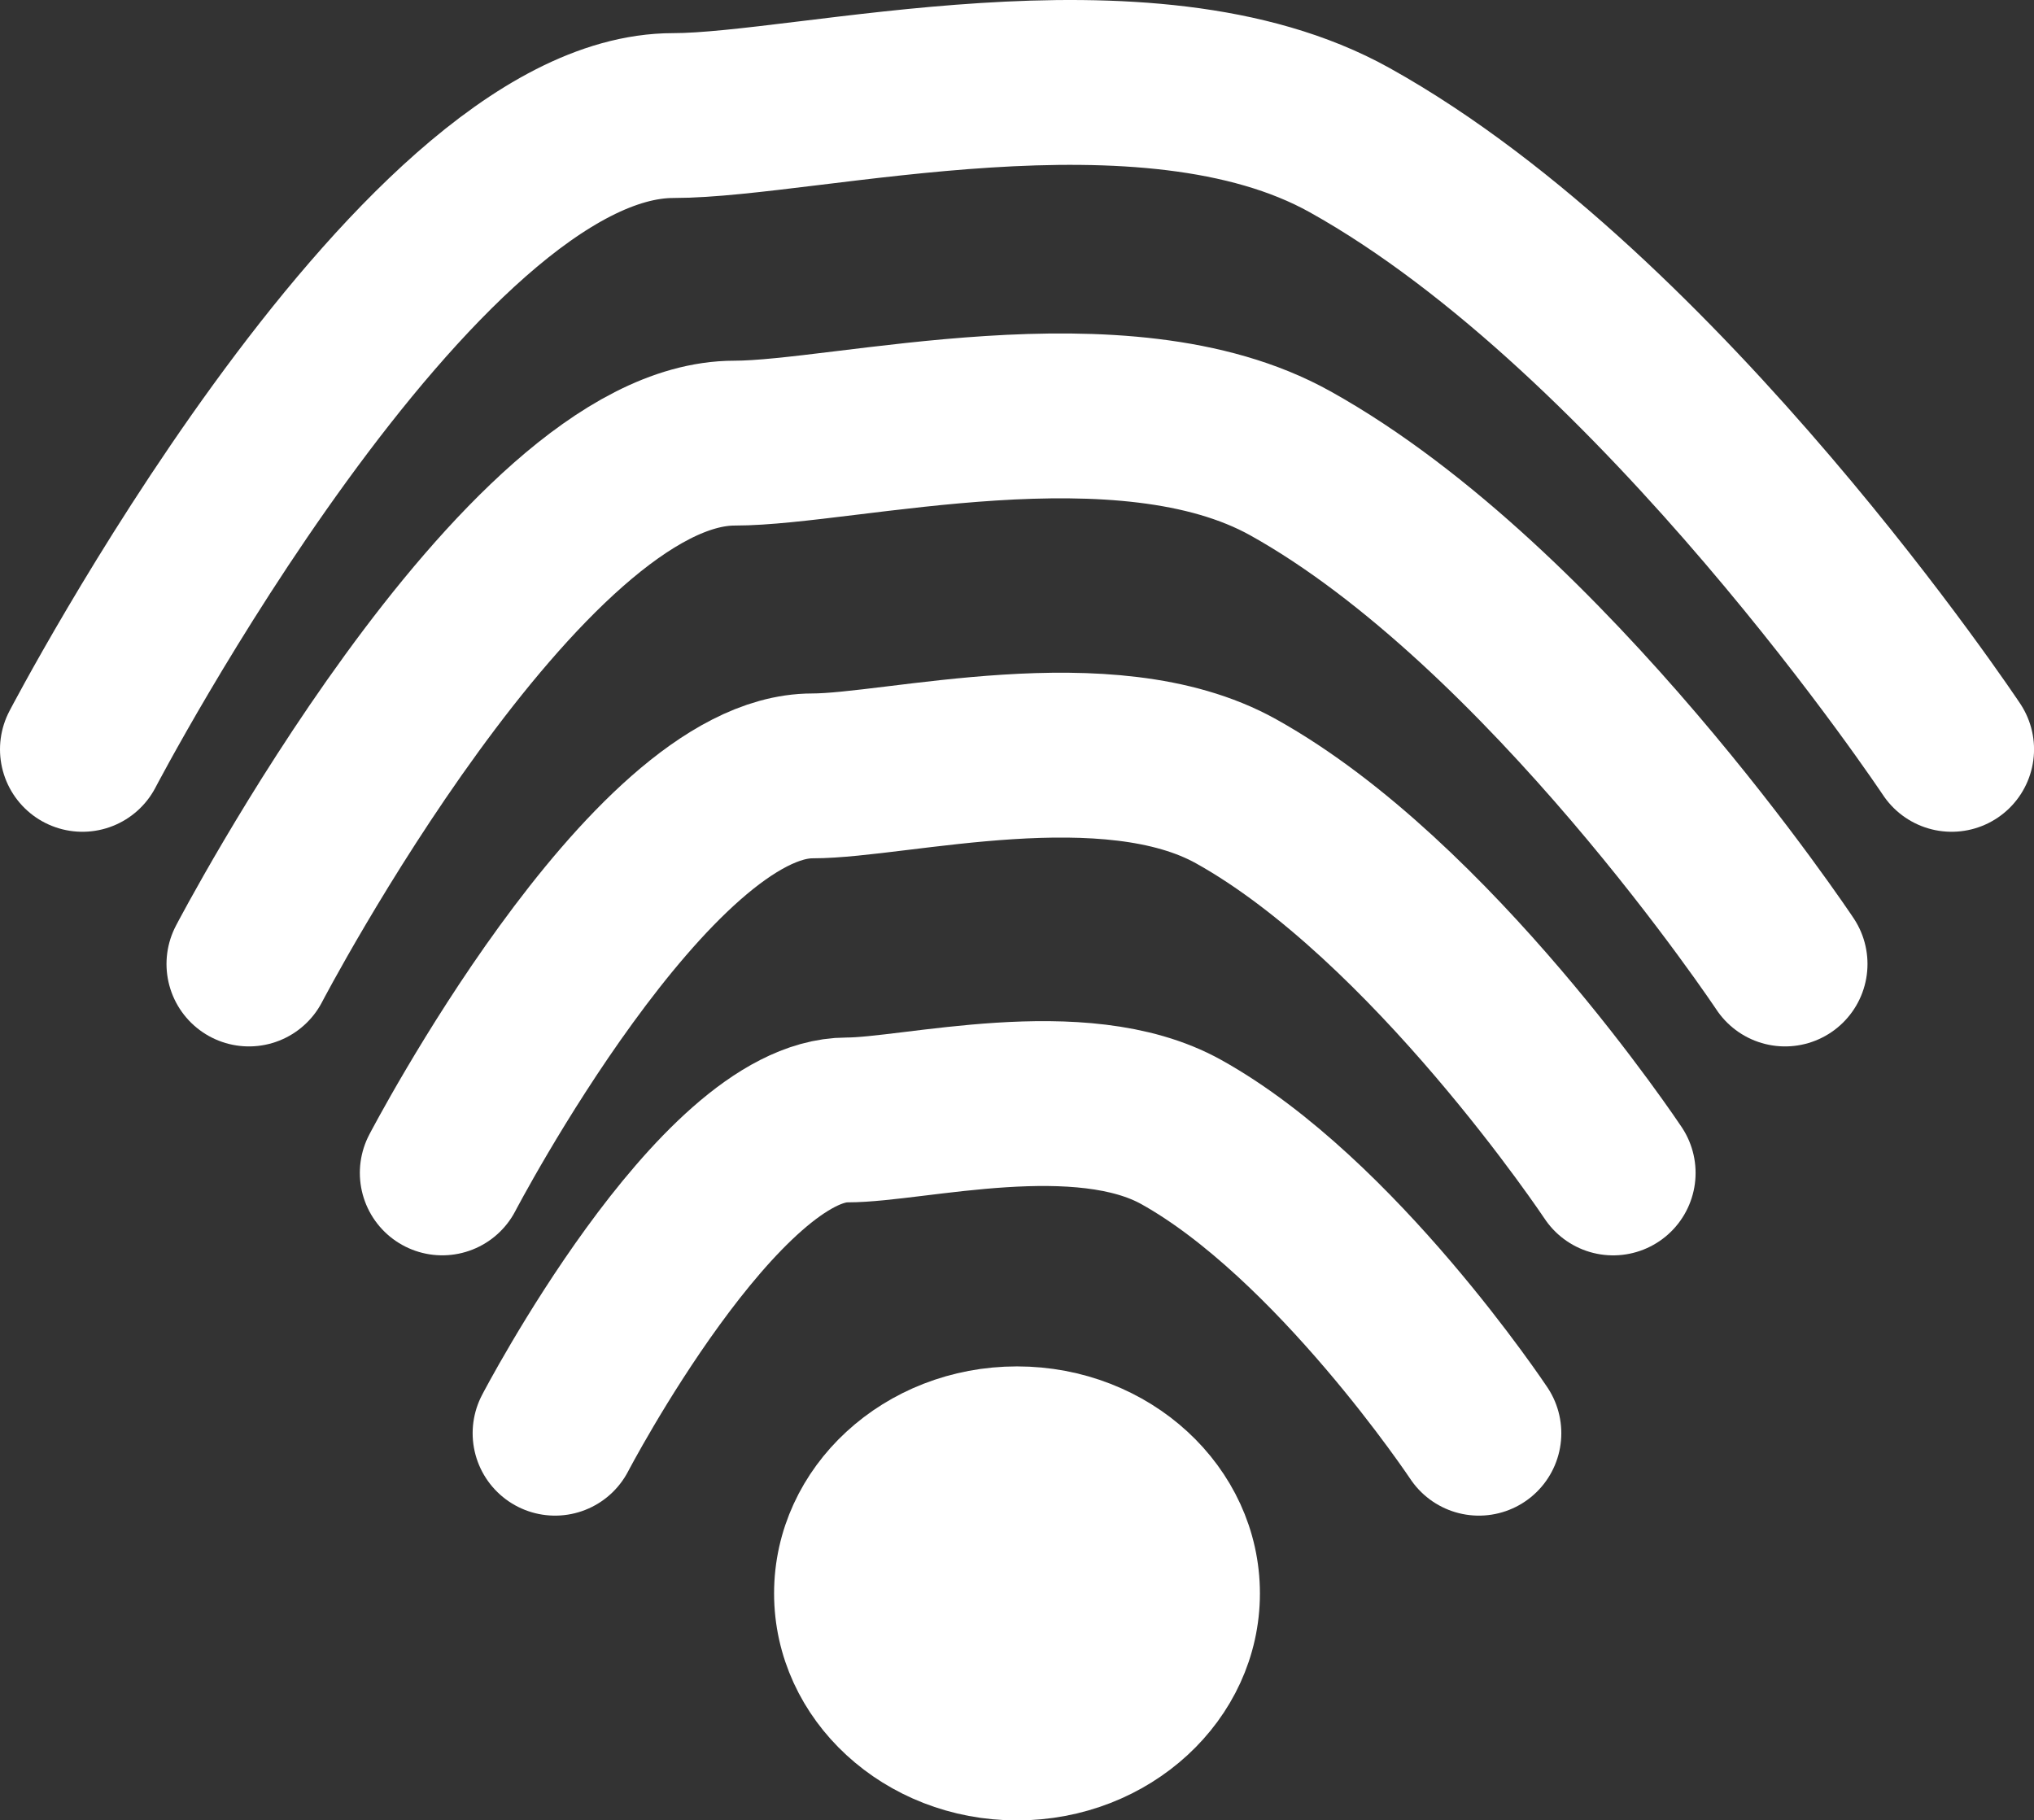 <svg version="1.1" xmlns="http://www.w3.org/2000/svg" xmlns:xlink="http://www.w3.org/1999/xlink" width="49.352" height="44.17" viewBox="0,0,49.352,44.17"><rect x="0" y="0" width="49.352" height="44.17" fill="#333333" stroke="none"/><g transform="translate(-300.324,-157.415)"><g data-paper-data="{&quot;isPaintingLayer&quot;:true}" fill-rule="nonzero" stroke="#ffffff" stroke-linejoin="miter" stroke-miterlimit="10" stroke-dasharray="" stroke-dashoffset="0" style="mix-blend-mode: normal"><path d="M302.324,175.597c0,0 8.027,-15.378 14.336,-15.378c3.264,0 11.464,-2.157 16.409,0.595c7.584,4.222 14.608,14.783 14.608,14.783" fill="none" stroke-width="4" stroke-linecap="round"/><path d="M306.364,180.805c0,0 6.597,-12.638 11.781,-12.638c2.683,0 9.422,-1.773 13.486,0.489c6.233,3.47 12.005,12.149 12.005,12.149" fill="none" stroke-width="4" stroke-linecap="round"/><path d="M311.055,185.874c0,0 5.028,-9.633 8.98,-9.633c2.045,0 7.182,-1.351 10.279,0.373c4.751,2.645 9.151,9.261 9.151,9.261" fill="none" stroke-width="4" stroke-linecap="round"/><path d="M313.792,192.19c0,0 3.967,-7.601 7.085,-7.601c1.613,0 5.666,-1.066 8.11,0.294c3.749,2.087 7.22,7.307 7.22,7.307" fill="none" stroke-width="4" stroke-linecap="round"/><path d="M329.894,196.077c0,2.49 -2.191,4.508 -4.894,4.508c-2.703,0 -4.894,-2.018 -4.894,-4.508c0,-2.49 2.191,-4.508 4.894,-4.508c2.703,0 4.894,2.018 4.894,4.508z" fill="#ffffff" stroke-width="2" stroke-linecap="butt"/></g></g></svg>